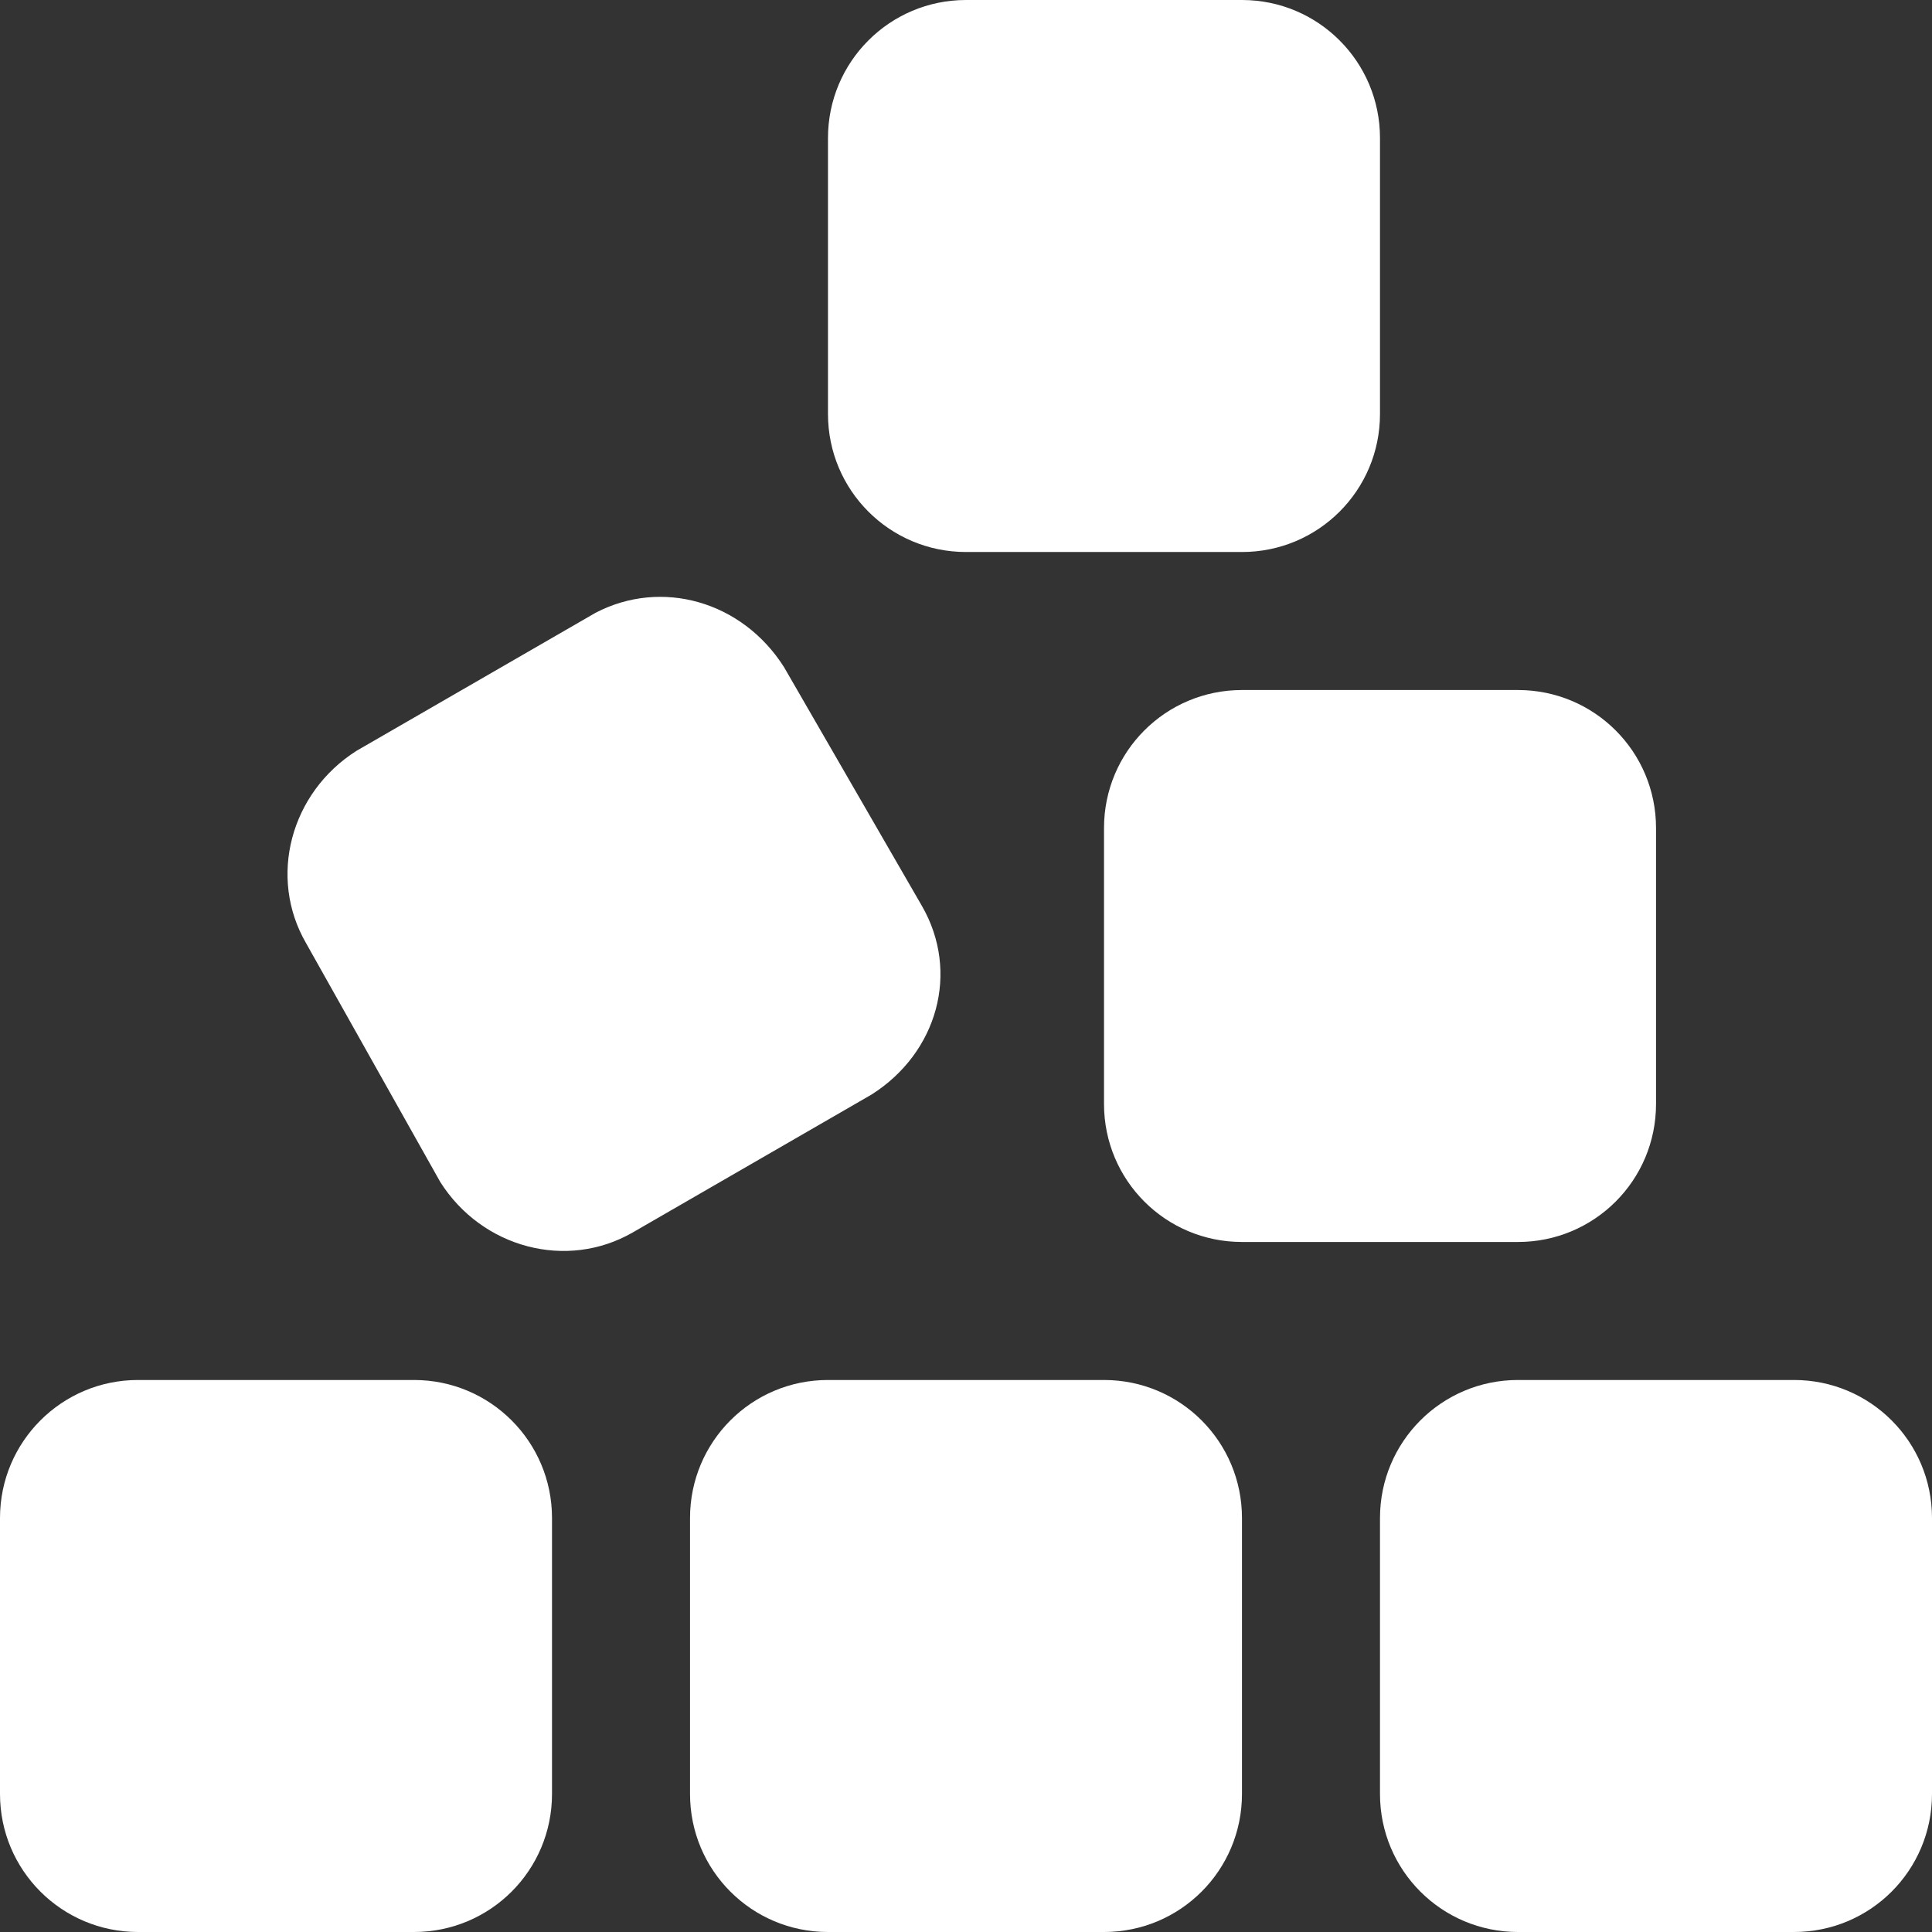 <svg width="32" height="32" viewBox="0 0 32 32" fill="none" xmlns="http://www.w3.org/2000/svg">
<rect x="0" y="0" width="32" height="32" fill="#333333" stroke="none"/>
<path d="M13.714 2.286C13.714 1.024 14.736 0 16 0H20.571C21.836 0 22.857 1.024 22.857 2.286V6.857C22.857 8.121 21.836 9.143 20.571 9.143H16C14.736 9.143 13.714 8.121 13.714 6.857V2.286ZM9.864 10.15C10.957 9.579 12.293 9.957 12.986 11.05L15.271 15.007C15.9 16.1 15.529 17.436 14.436 18.129L10.479 20.414C9.386 21.043 7.986 20.671 7.293 19.579L5.069 15.621C4.437 14.529 4.812 13.129 5.905 12.436L9.864 10.15ZM25.143 11.429C26.407 11.429 27.429 12.45 27.429 13.714V18.286C27.429 19.55 26.407 20.571 25.143 20.571H20.571C19.307 20.571 18.286 19.55 18.286 18.286V13.714C18.286 12.45 19.307 11.429 20.571 11.429H25.143ZM29.714 22.857C30.979 22.857 32 23.879 32 25.143V29.714C32 30.979 30.979 32 29.714 32H25.143C23.879 32 22.857 30.979 22.857 29.714V25.143C22.857 23.879 23.879 22.857 25.143 22.857H29.714ZM11.429 25.143C11.429 23.879 12.45 22.857 13.714 22.857H18.286C19.55 22.857 20.571 23.879 20.571 25.143V29.714C20.571 30.979 19.55 32 18.286 32H13.714C12.45 32 11.429 30.979 11.429 29.714V25.143ZM6.857 22.857C8.121 22.857 9.143 23.879 9.143 25.143V29.714C9.143 30.979 8.121 32 6.857 32H2.286C1.024 32 0 30.979 0 29.714V25.143C0 23.879 1.024 22.857 2.286 22.857H6.857Z" fill="white"/>
</svg>
